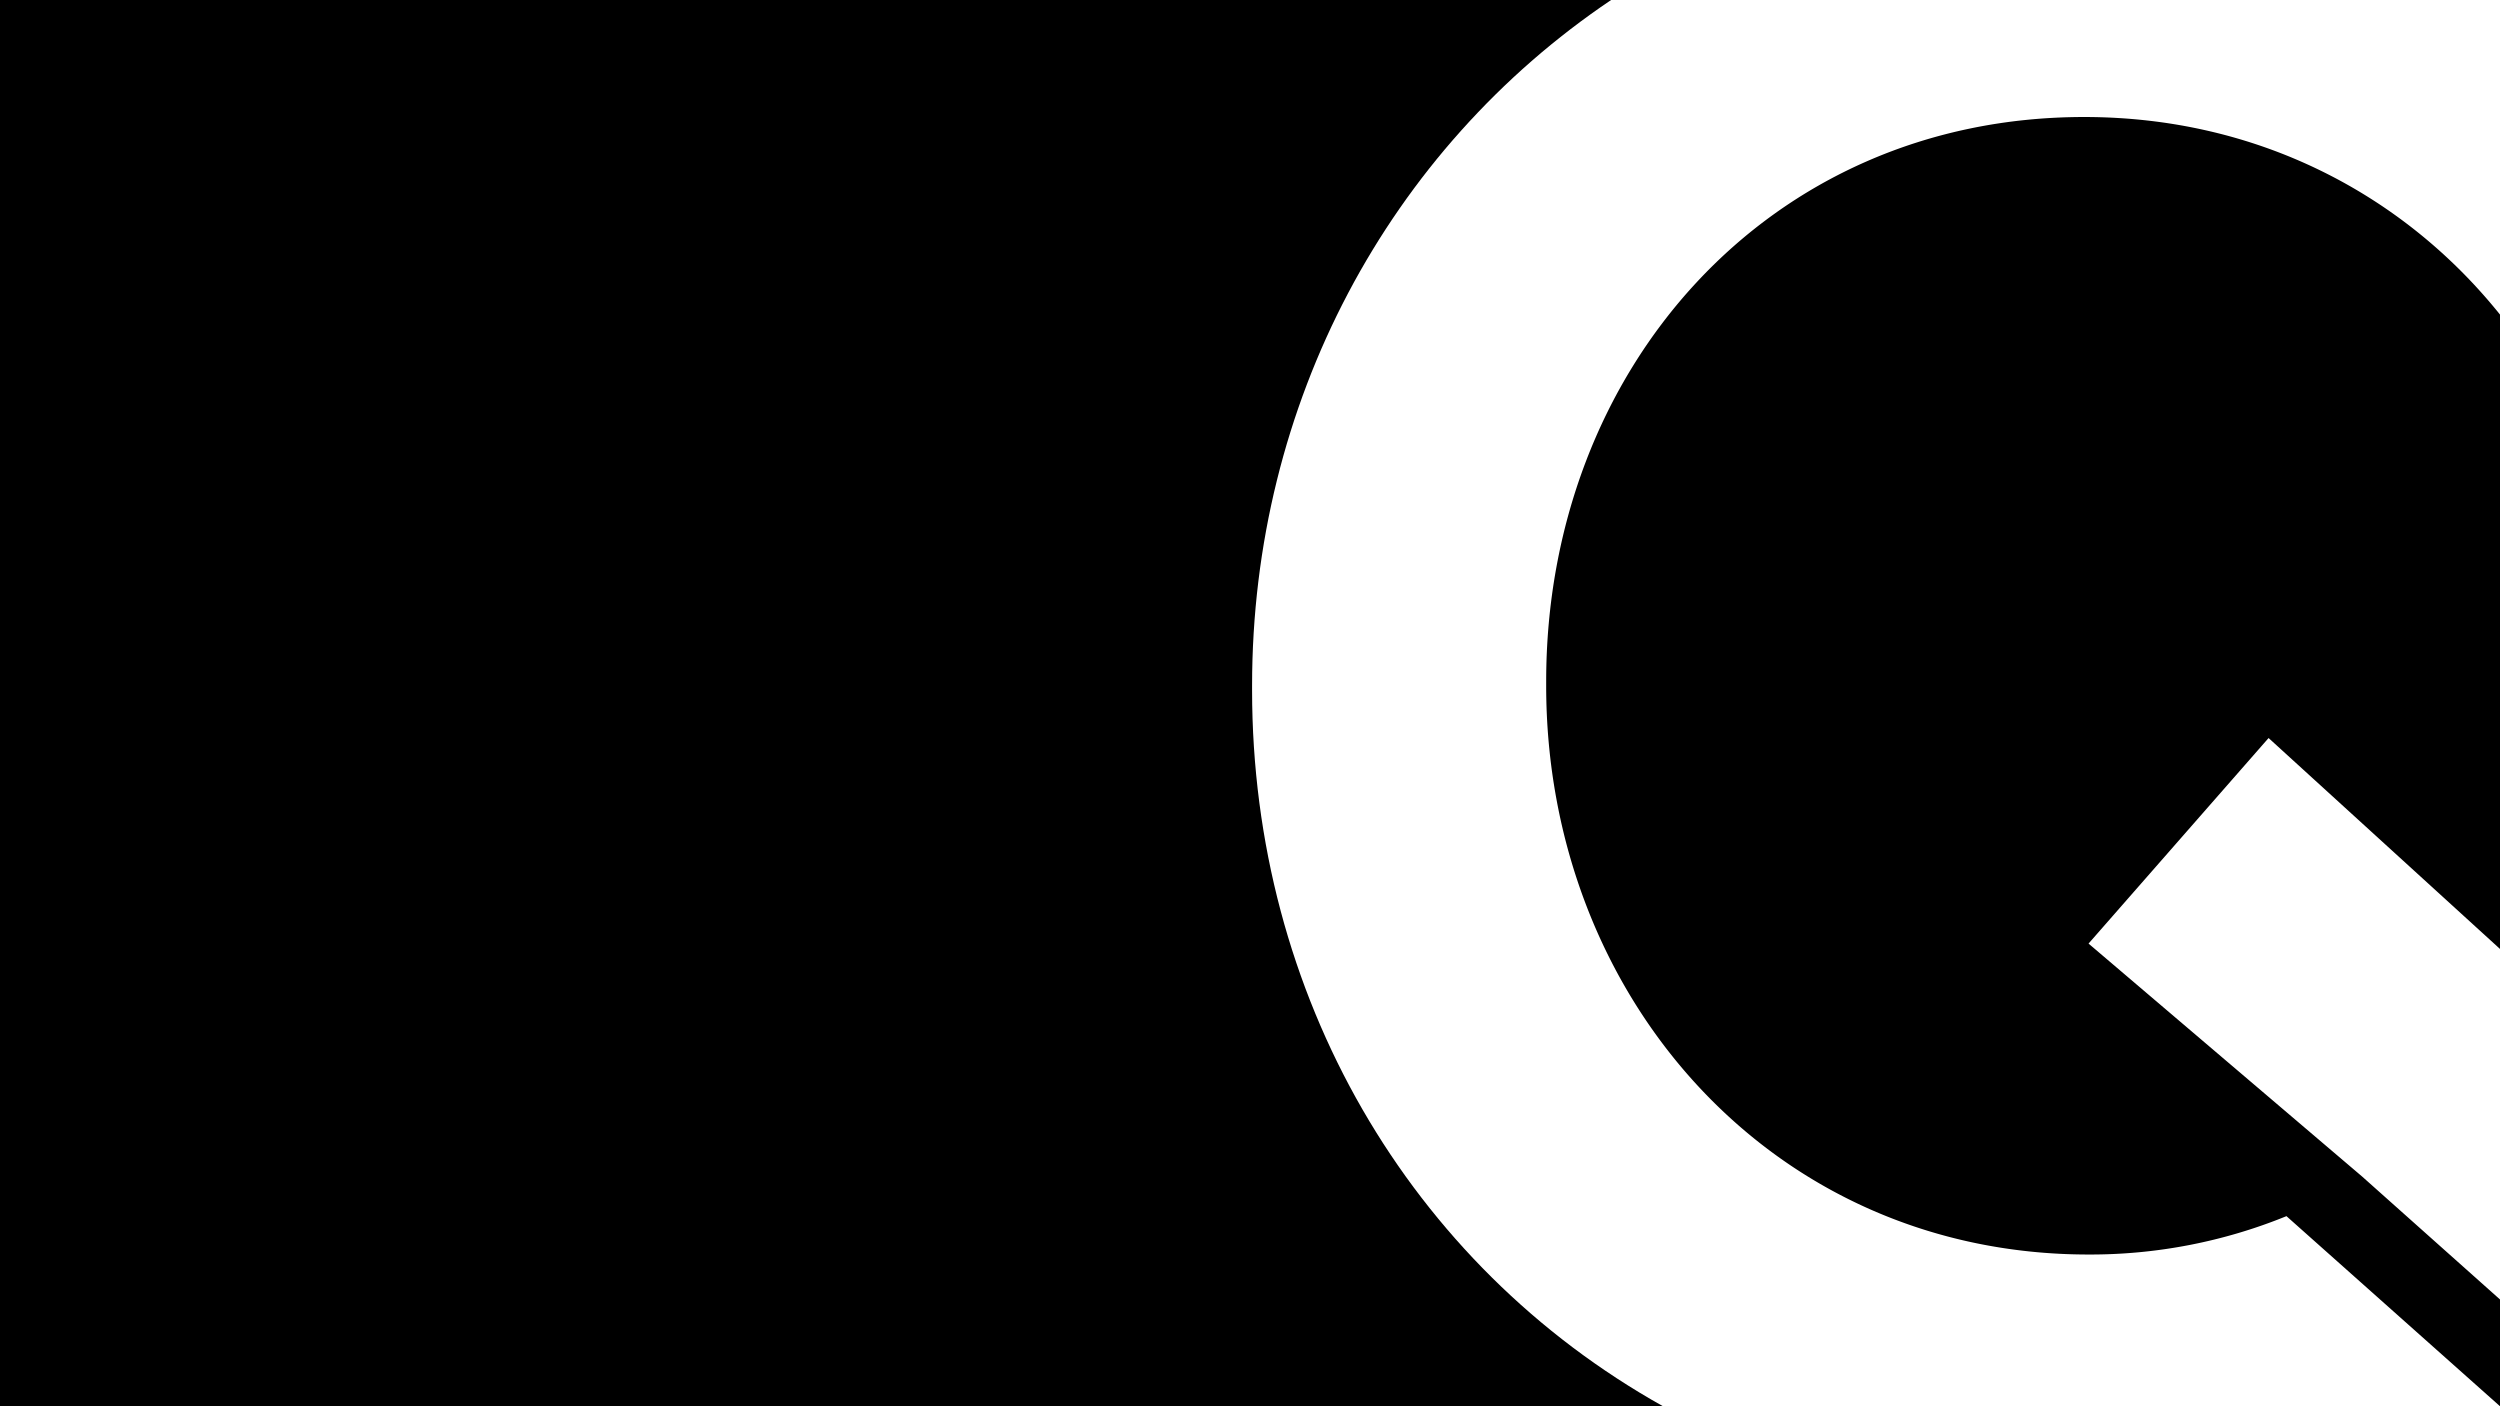<svg id="Calque_1" data-name="Calque 1" xmlns="http://www.w3.org/2000/svg" width="1440" height="810" viewBox="0 0 1440 810"><title>no_qc</title><path d="M1440,748.5l-79.4-70.8L1203,543.5l103.7-118.4L1440,546.6V181.2c-55.7-69.4-140-113.8-239.5-113.8-182.5,0-309.9,146-309.9,325V395c0,178.9,129.9,327.6,312.4,327.6a299.22,299.22,0,0,0,114-22.1L1440,810Z"/><path d="M1439.7,810Z"/><path d="M721.2,397.5v-2.6C721.2,232.3,799.8,86.3,928,0H0V810H957.9C811.8,728.3,721.2,573.2,721.2,397.5Z"/></svg>